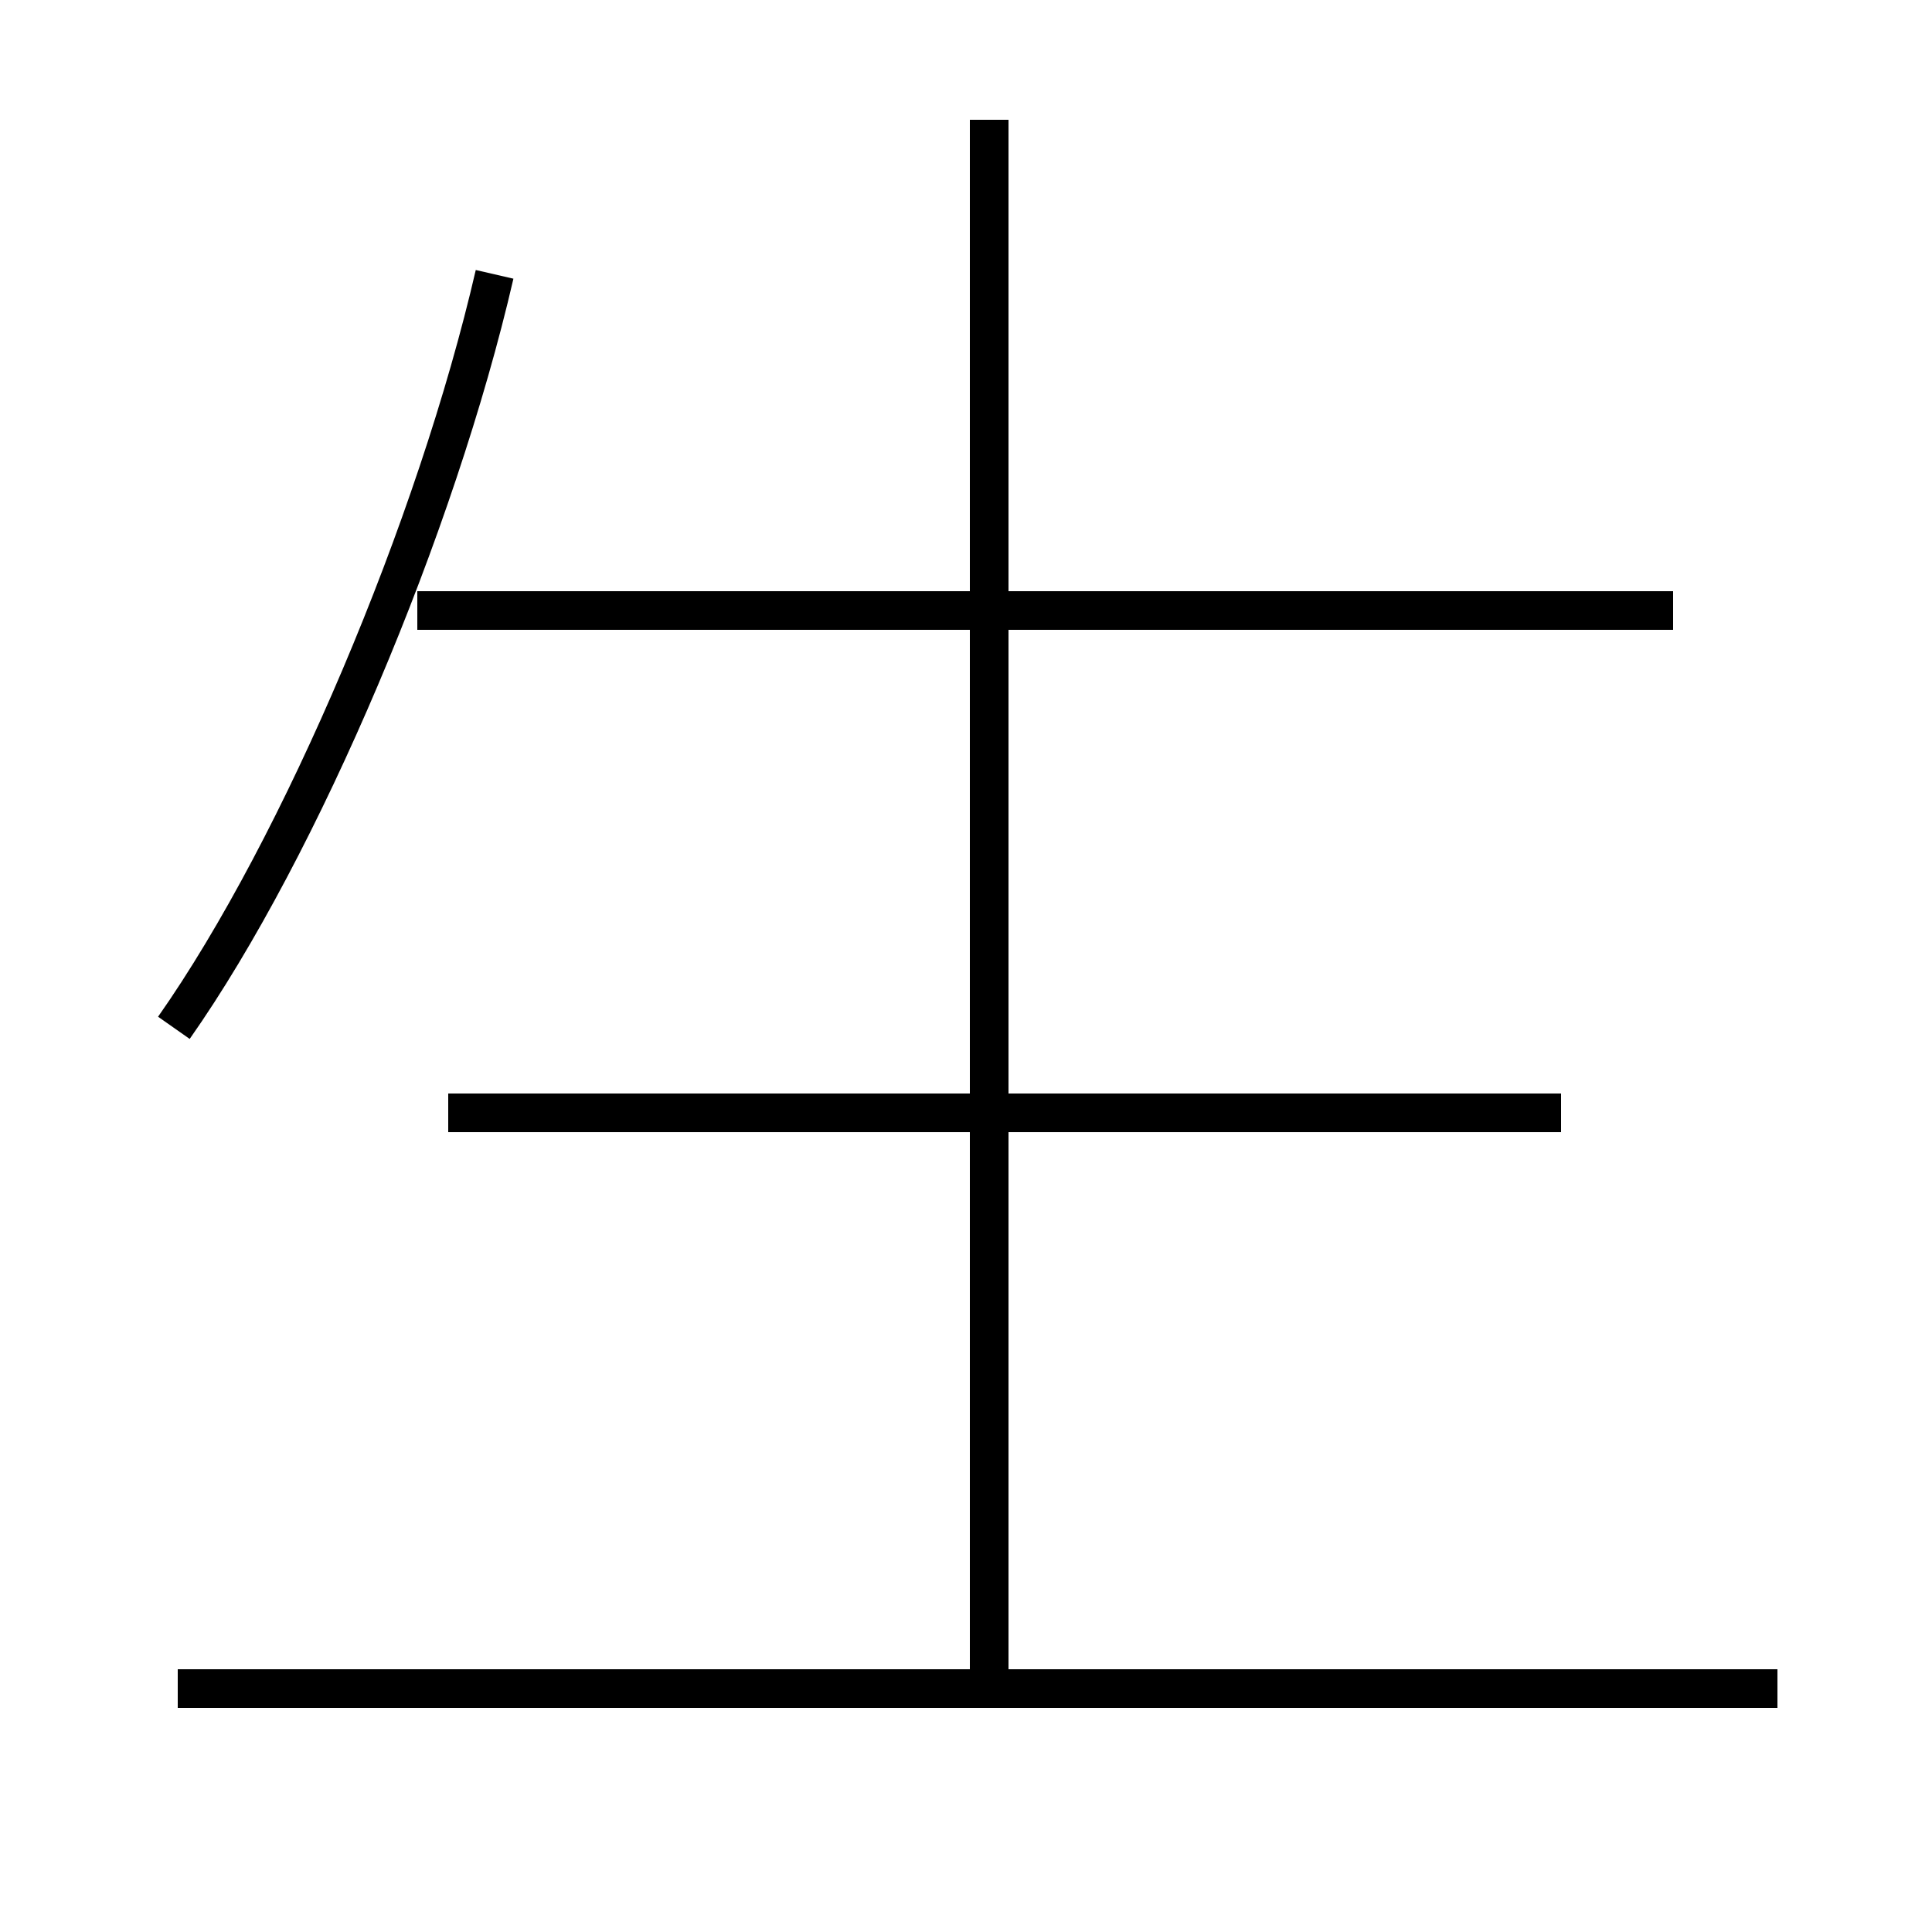 <?xml version='1.0' encoding='utf8'?>
<svg viewBox="0.0 -6.0 50.0 50.0" version="1.1" xmlns="http://www.w3.org/2000/svg">
<rect x="0.0" y="-6.0" width="50.0" height="50.0" fill="#808080" stroke="none"/>
<rect x="-1000" y="-1000" width="2000" height="2000" stroke="white" fill="white"/>
<g style="fill:white;stroke:#000000;  stroke-width:1">
<path d="M 4.6 -0.3 L 46.0 -0.3 M 25.6 -0.3 L 25.6 -40.9 M 40.4 -15.2 L 11.6 -15.2 M 4.5 -17.4 C 7.8 -22.1 11.3 -30.4 12.8 -36.9 M 43.3 -28.2 L 10.8 -28.2" transform="translate(0.0 38.0)" />
</g>
</svg>